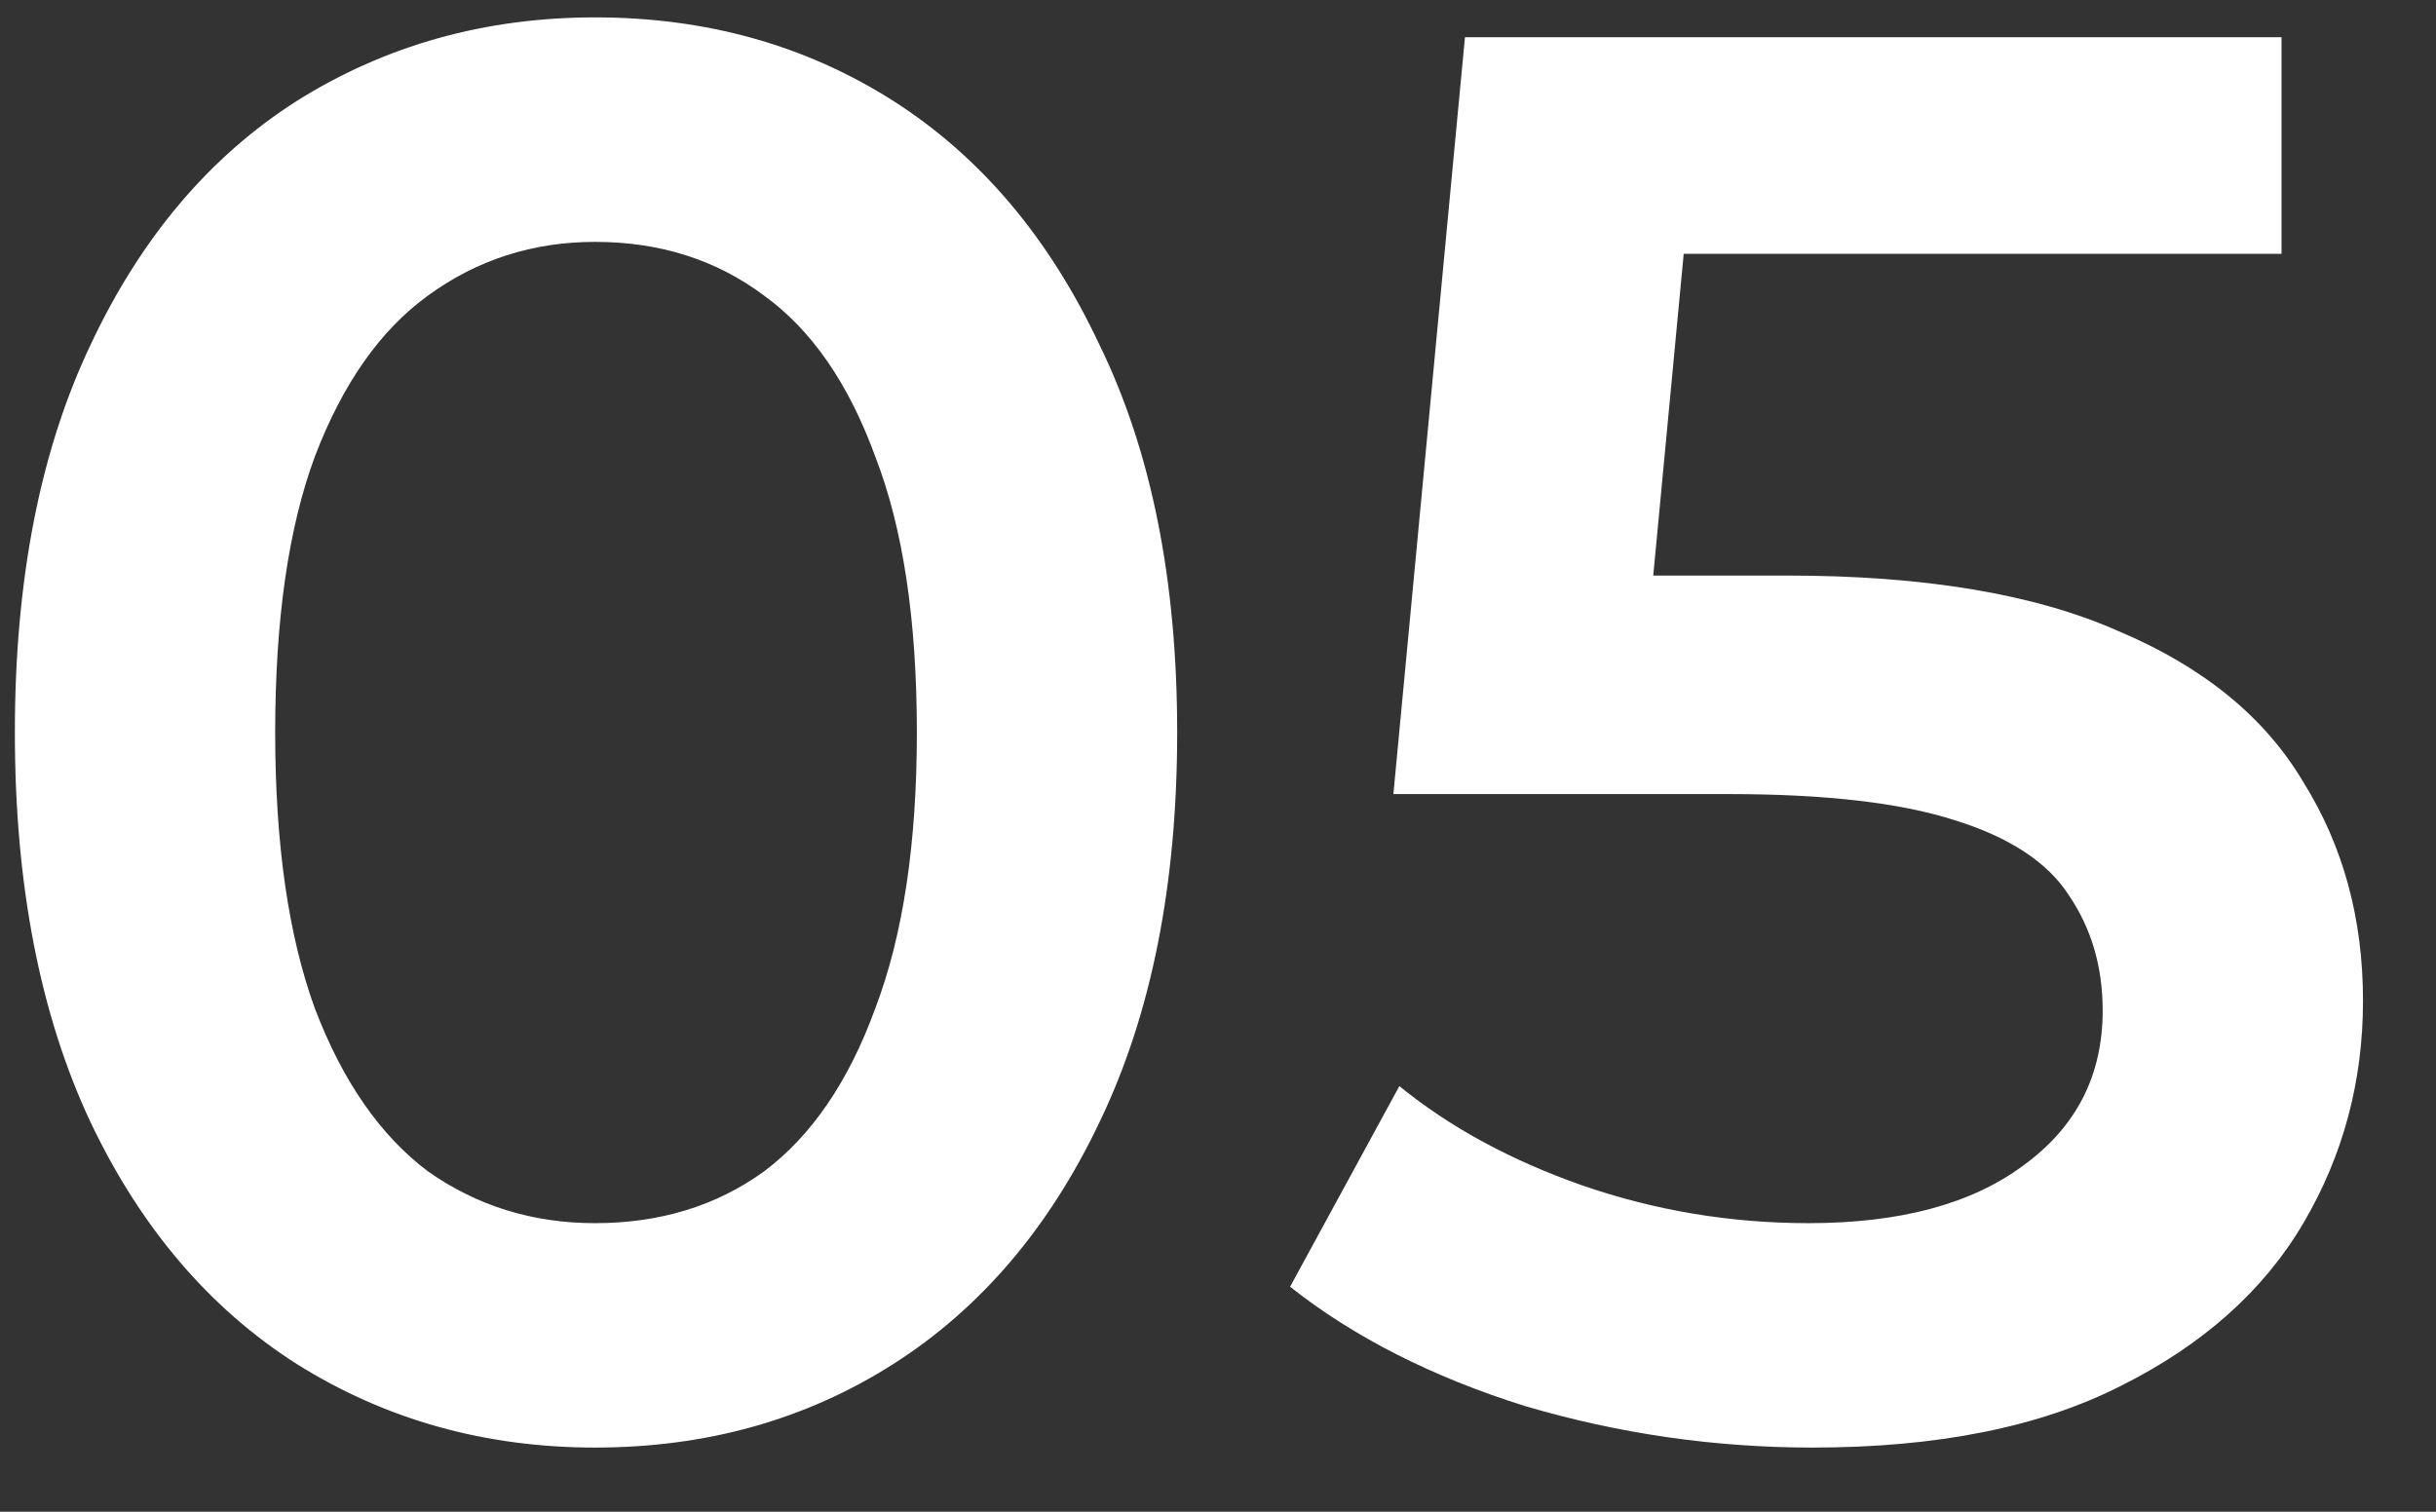 <svg width="29" height="18" viewBox="0 0 29 18" fill="none" xmlns="http://www.w3.org/2000/svg">
<rect x="0" y="0" width="29" height="18" fill="#333333" stroke="none"/>
<path d="M7.084 17.236C5.775 17.236 4.592 16.905 3.536 16.243C2.495 15.581 1.675 14.619 1.076 13.358C0.477 12.08 0.177 10.535 0.177 8.722C0.177 6.908 0.477 5.371 1.076 4.11C1.675 2.832 2.495 1.863 3.536 1.2C4.592 0.538 5.775 0.207 7.084 0.207C8.408 0.207 9.591 0.538 10.632 1.2C11.672 1.863 12.492 2.832 13.091 4.11C13.706 5.371 14.014 6.908 14.014 8.722C14.014 10.535 13.706 12.08 13.091 13.358C12.492 14.619 11.672 15.581 10.632 16.243C9.591 16.905 8.408 17.236 7.084 17.236ZM7.084 14.564C7.856 14.564 8.526 14.359 9.094 13.949C9.662 13.523 10.103 12.877 10.419 12.009C10.75 11.142 10.915 10.046 10.915 8.722C10.915 7.381 10.75 6.286 10.419 5.434C10.103 4.567 9.662 3.928 9.094 3.518C8.526 3.093 7.856 2.88 7.084 2.88C6.343 2.88 5.68 3.093 5.097 3.518C4.529 3.928 4.08 4.567 3.749 5.434C3.433 6.286 3.276 7.381 3.276 8.722C3.276 10.046 3.433 11.142 3.749 12.009C4.08 12.877 4.529 13.523 5.097 13.949C5.68 14.359 6.343 14.564 7.084 14.564ZM21.579 17.236C20.412 17.236 19.269 17.071 18.149 16.74C17.046 16.393 16.115 15.92 15.358 15.321L16.659 12.932C17.259 13.421 17.984 13.815 18.835 14.114C19.703 14.414 20.601 14.564 21.532 14.564C22.62 14.564 23.471 14.335 24.086 13.878C24.717 13.421 25.032 12.806 25.032 12.033C25.032 11.513 24.898 11.055 24.63 10.661C24.378 10.267 23.921 9.967 23.258 9.762C22.612 9.557 21.721 9.455 20.586 9.455H16.588L17.44 0.443H27.161V3.022H18.575L20.183 1.555L19.545 8.296L17.936 6.853H21.271C22.911 6.853 24.228 7.074 25.221 7.515C26.23 7.941 26.964 8.54 27.421 9.313C27.894 10.07 28.131 10.937 28.131 11.915C28.131 12.877 27.894 13.76 27.421 14.564C26.948 15.368 26.223 16.015 25.245 16.503C24.283 16.992 23.061 17.236 21.579 17.236Z" fill="white"/>
</svg>
